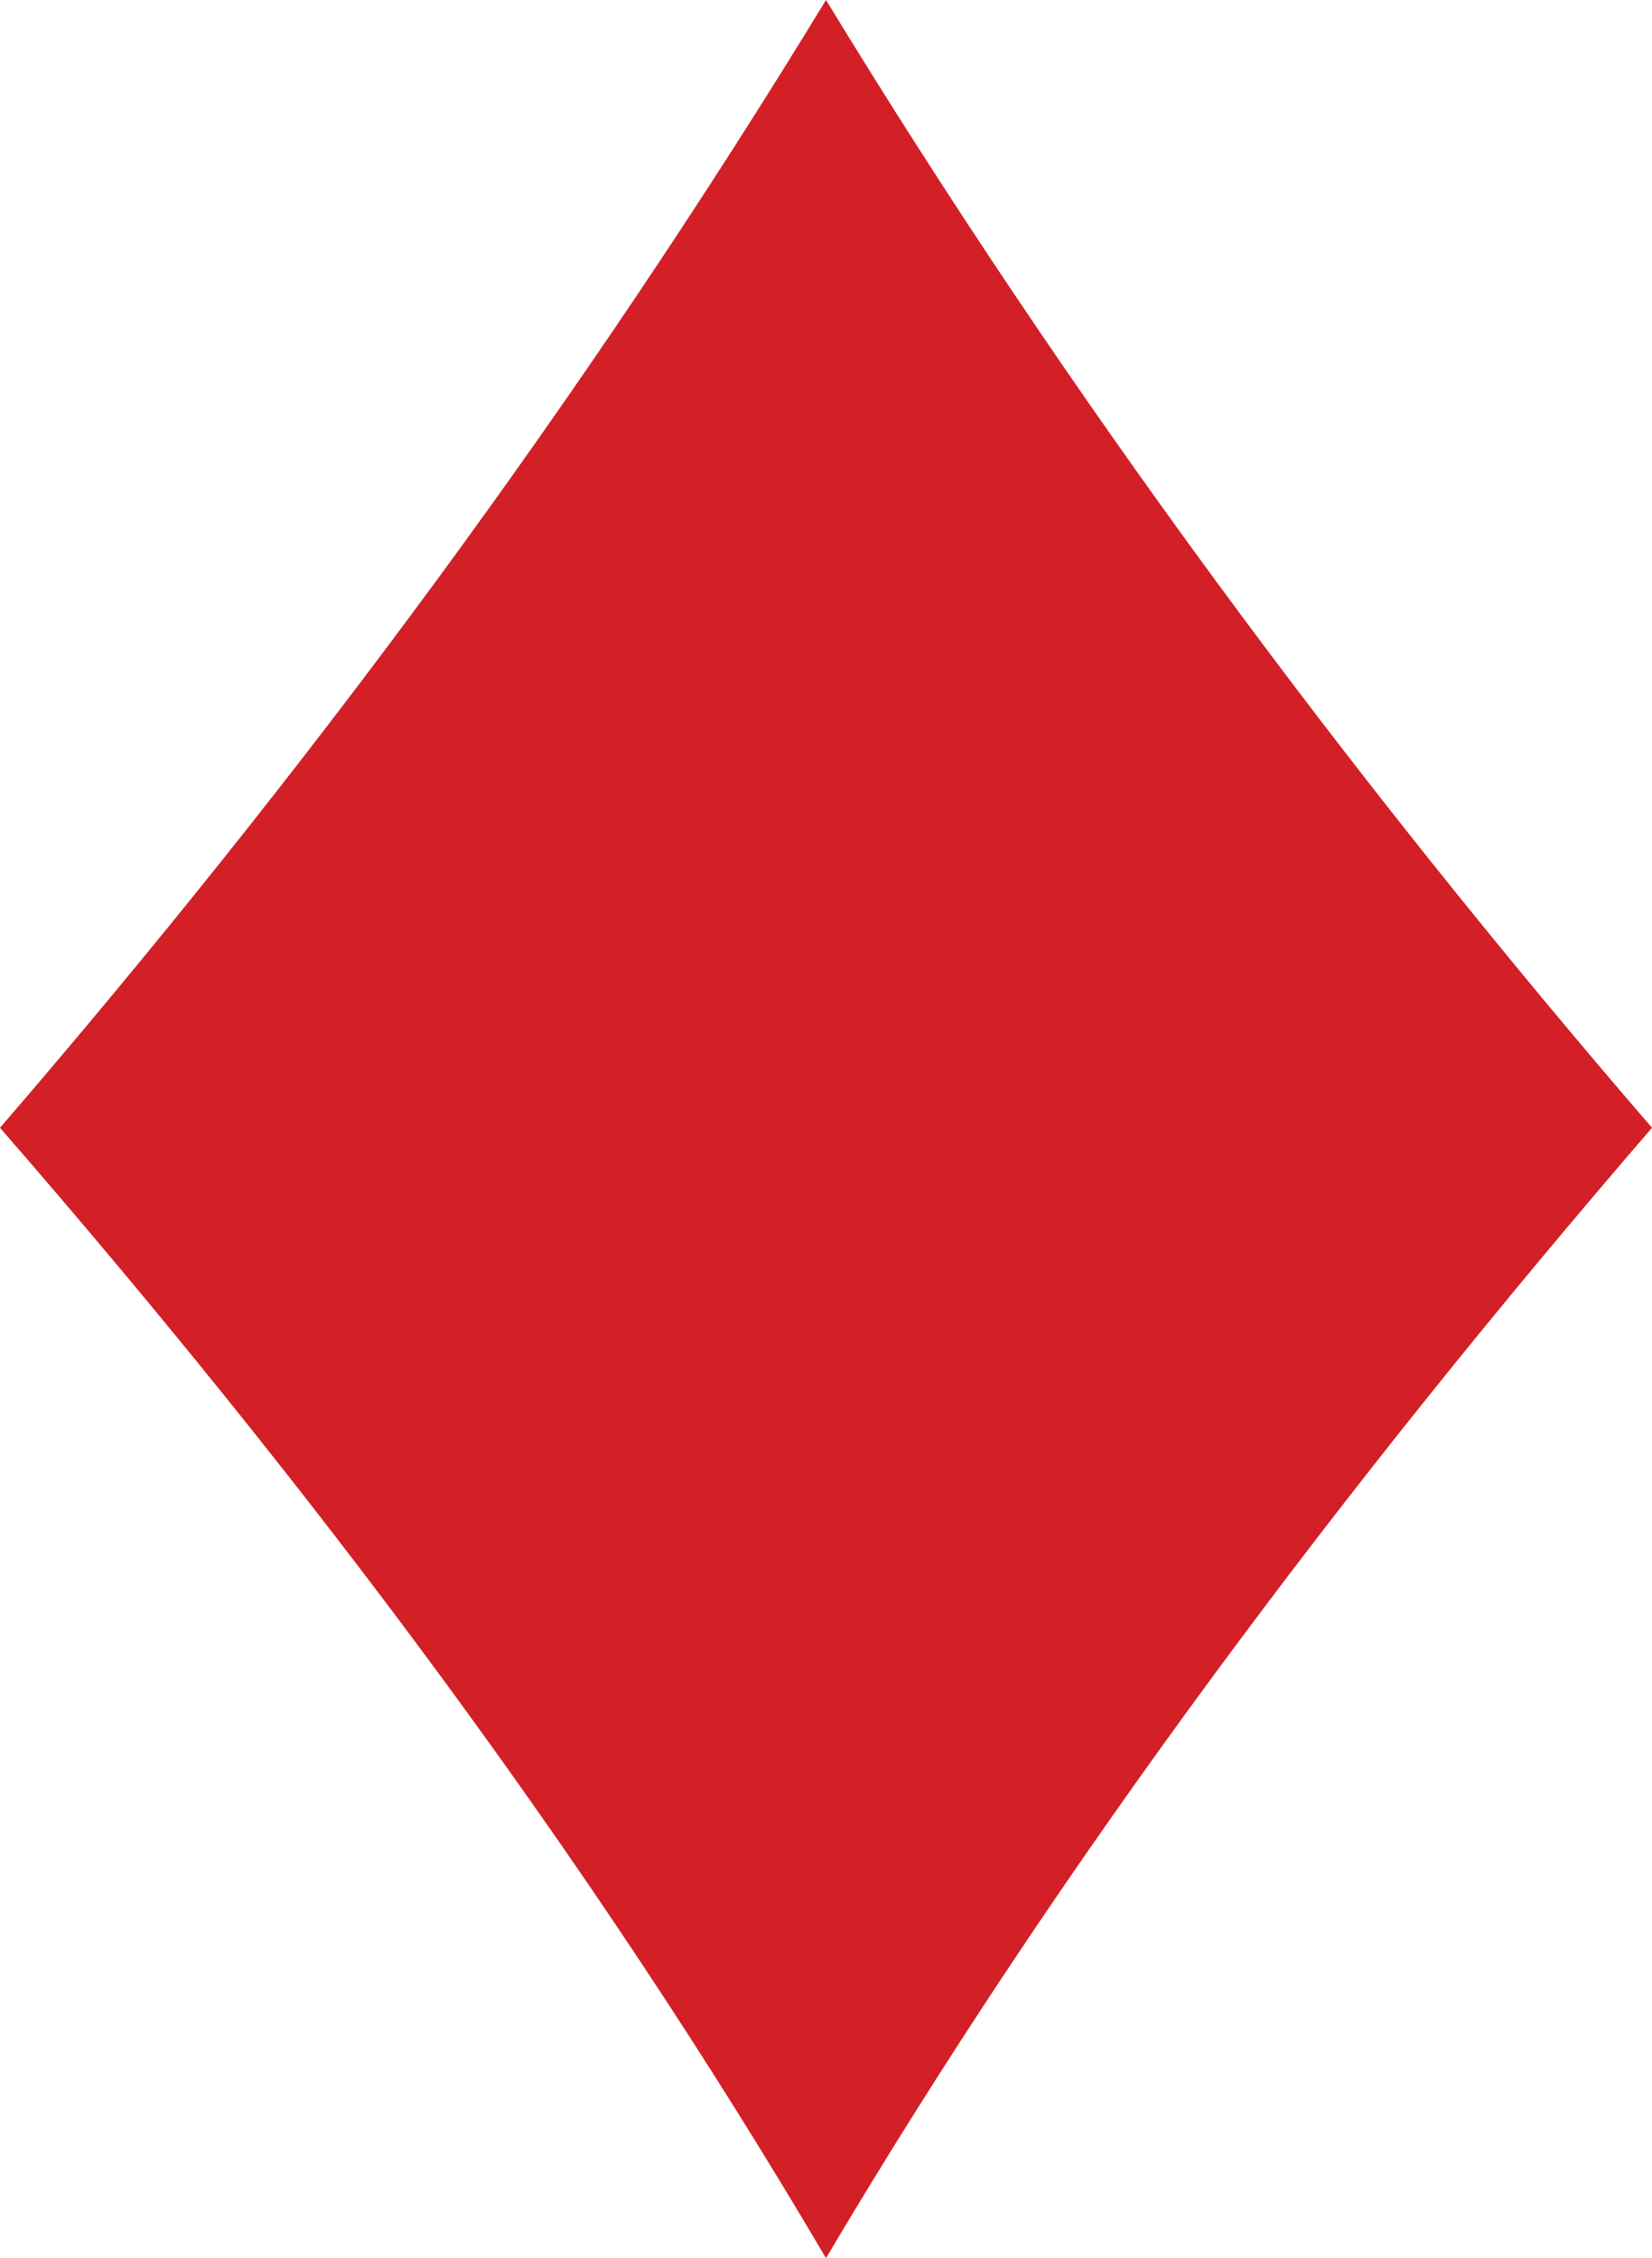 <?xml version="1.0" encoding="utf-8"?>
<!-- Generator: Adobe Illustrator 19.0.0, SVG Export Plug-In . SVG Version: 6.00 Build 0)  -->
<svg version="1.1" id="Layer_1" xmlns="http://www.w3.org/2000/svg" xmlns:xlink="http://www.w3.org/1999/xlink" x="0px" y="0px"
	 viewBox="68.1 55.3 64.6 88.3" style="enable-background:new 68.1 55.3 64.6 88.3;" xml:space="preserve">
<style type="text/css">
	.st0{fill:#D31F26;}
</style>
<path id="text1928" class="st0" d="M100.4,55.3C90.9,70.9,80,85.6,68.1,99.4c12,13.8,23,28.4,32.3,44.2
	c9.3-15.7,20.4-30.4,32.3-44.2C120.8,85.6,109.9,70.9,100.4,55.3z"/>
</svg>
